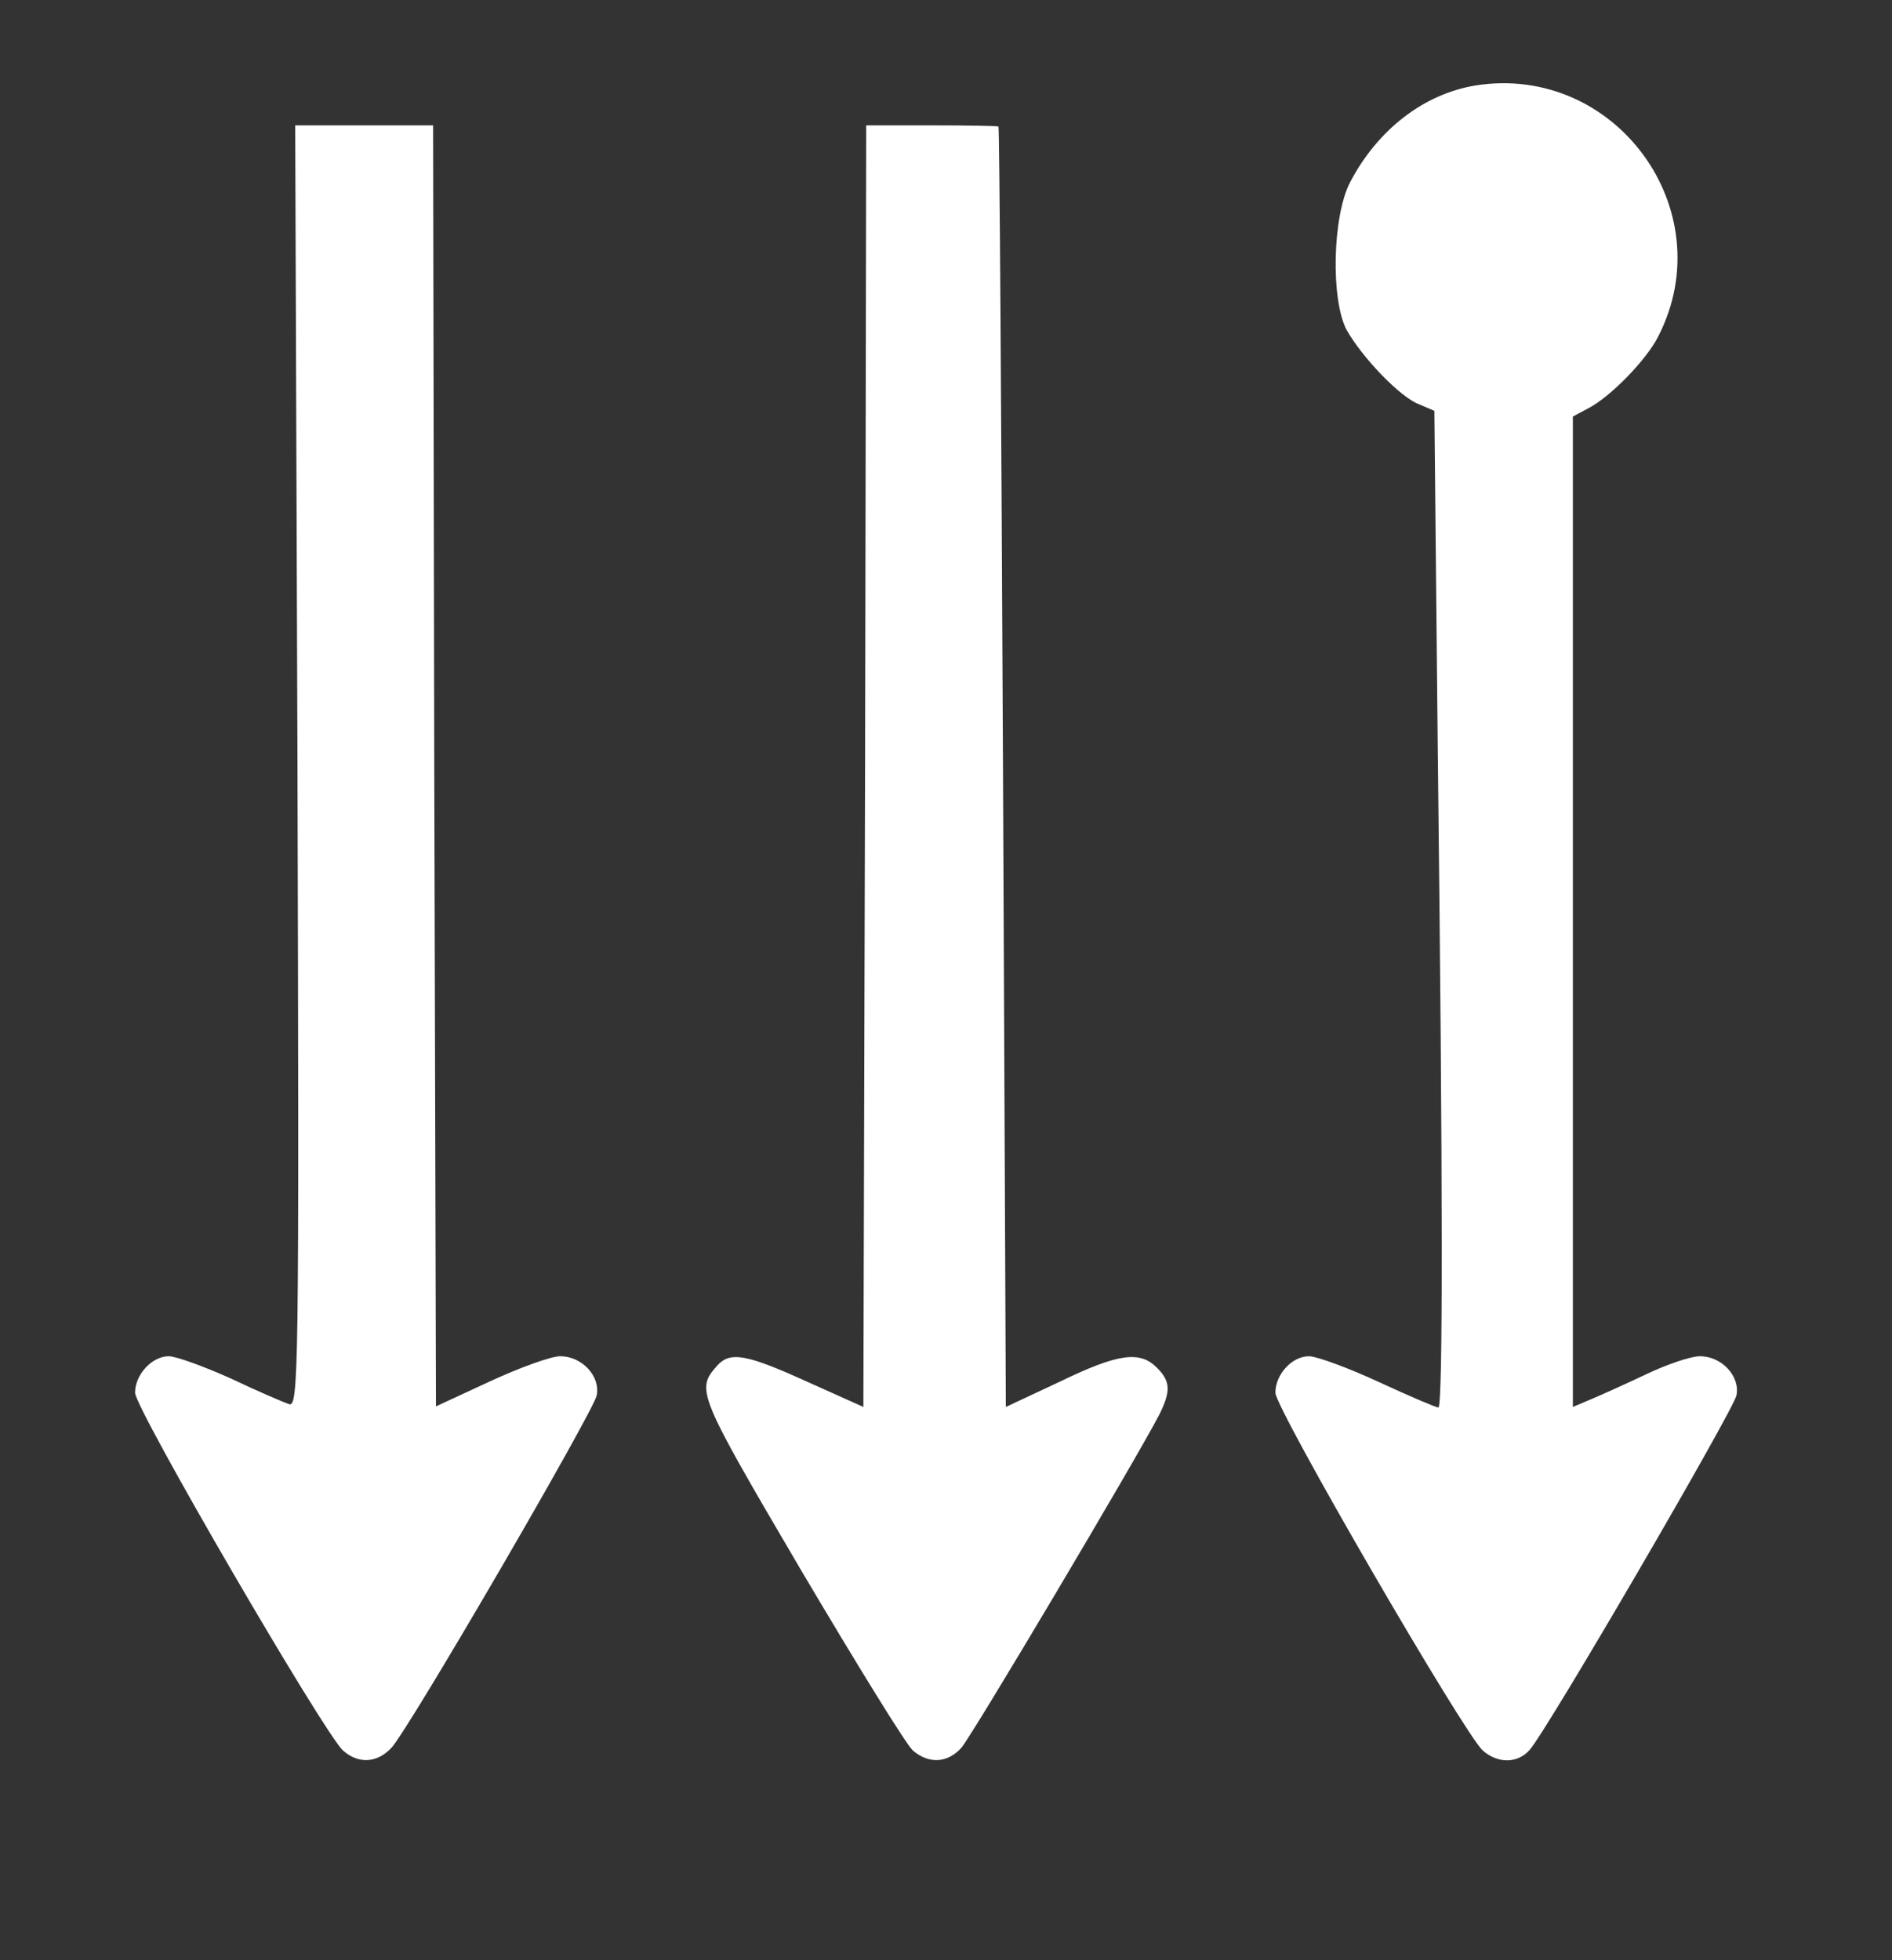 <?xml version="1.0" standalone="no"?>
<!DOCTYPE svg PUBLIC "-//W3C//DTD SVG 20010904//EN"
 "http://www.w3.org/TR/2001/REC-SVG-20010904/DTD/svg10.dtd">
<svg version="1.0" xmlns="http://www.w3.org/2000/svg"
 width="332pt" height="344pt" viewBox="0 0 332 344"
 preserveAspectRatio="xMidYMid meet">

<rect x="0" y="0" width="332" height="344" fill="#333333" stroke="none"/>

<g transform="translate(0,344) scale(0.1,-0.1)"
fill="#FFFFFF" stroke="none">
<path d="M2589 3290 c-91 -15 -172 -78 -220 -170 -31 -60 -34 -206 -6 -259 27
-48 93 -117 126 -130 l28 -12 6 -601 c9 -759 9 -1148 1 -1148 -4 0 -51 20
-105 45 -54 25 -109 45 -122 45 -30 0 -59 -32 -59 -64 0 -28 332 -600 364
-628 26 -23 61 -23 82 1 30 33 357 595 363 622 7 34 -26 69 -64 69 -16 0 -57
-14 -93 -31 -36 -17 -80 -37 -97 -44 l-33 -14 0 869 0 869 28 15 c38 20 101
84 122 126 113 221 -75 479 -321 440z"/>
<path d="M522 2095 c3 -1072 2 -1125 -15 -1119 -9 3 -56 23 -102 45 -47 21
-96 39 -109 39 -29 0 -59 -32 -59 -64 0 -28 333 -600 365 -628 27 -24 60 -22
85 5 32 35 354 589 360 618 7 34 -26 69 -64 69 -16 0 -71 -20 -123 -44 l-95
-44 -3 1124 -2 1124 -121 0 -121 0 4 -1125z"/>
<path d="M1518 2095 l-3 -1124 -98 44 c-108 49 -136 54 -159 28 -37 -42 -34
-49 148 -359 97 -164 185 -307 196 -316 28 -24 61 -22 85 5 18 20 306 505 347
584 21 42 20 59 -4 83 -30 30 -68 25 -171 -25 l-94 -44 -5 1122 c-3 617 -6
1123 -8 1125 -1 1 -54 2 -117 2 l-115 0 -2 -1125z"/>
</g>
</svg>

